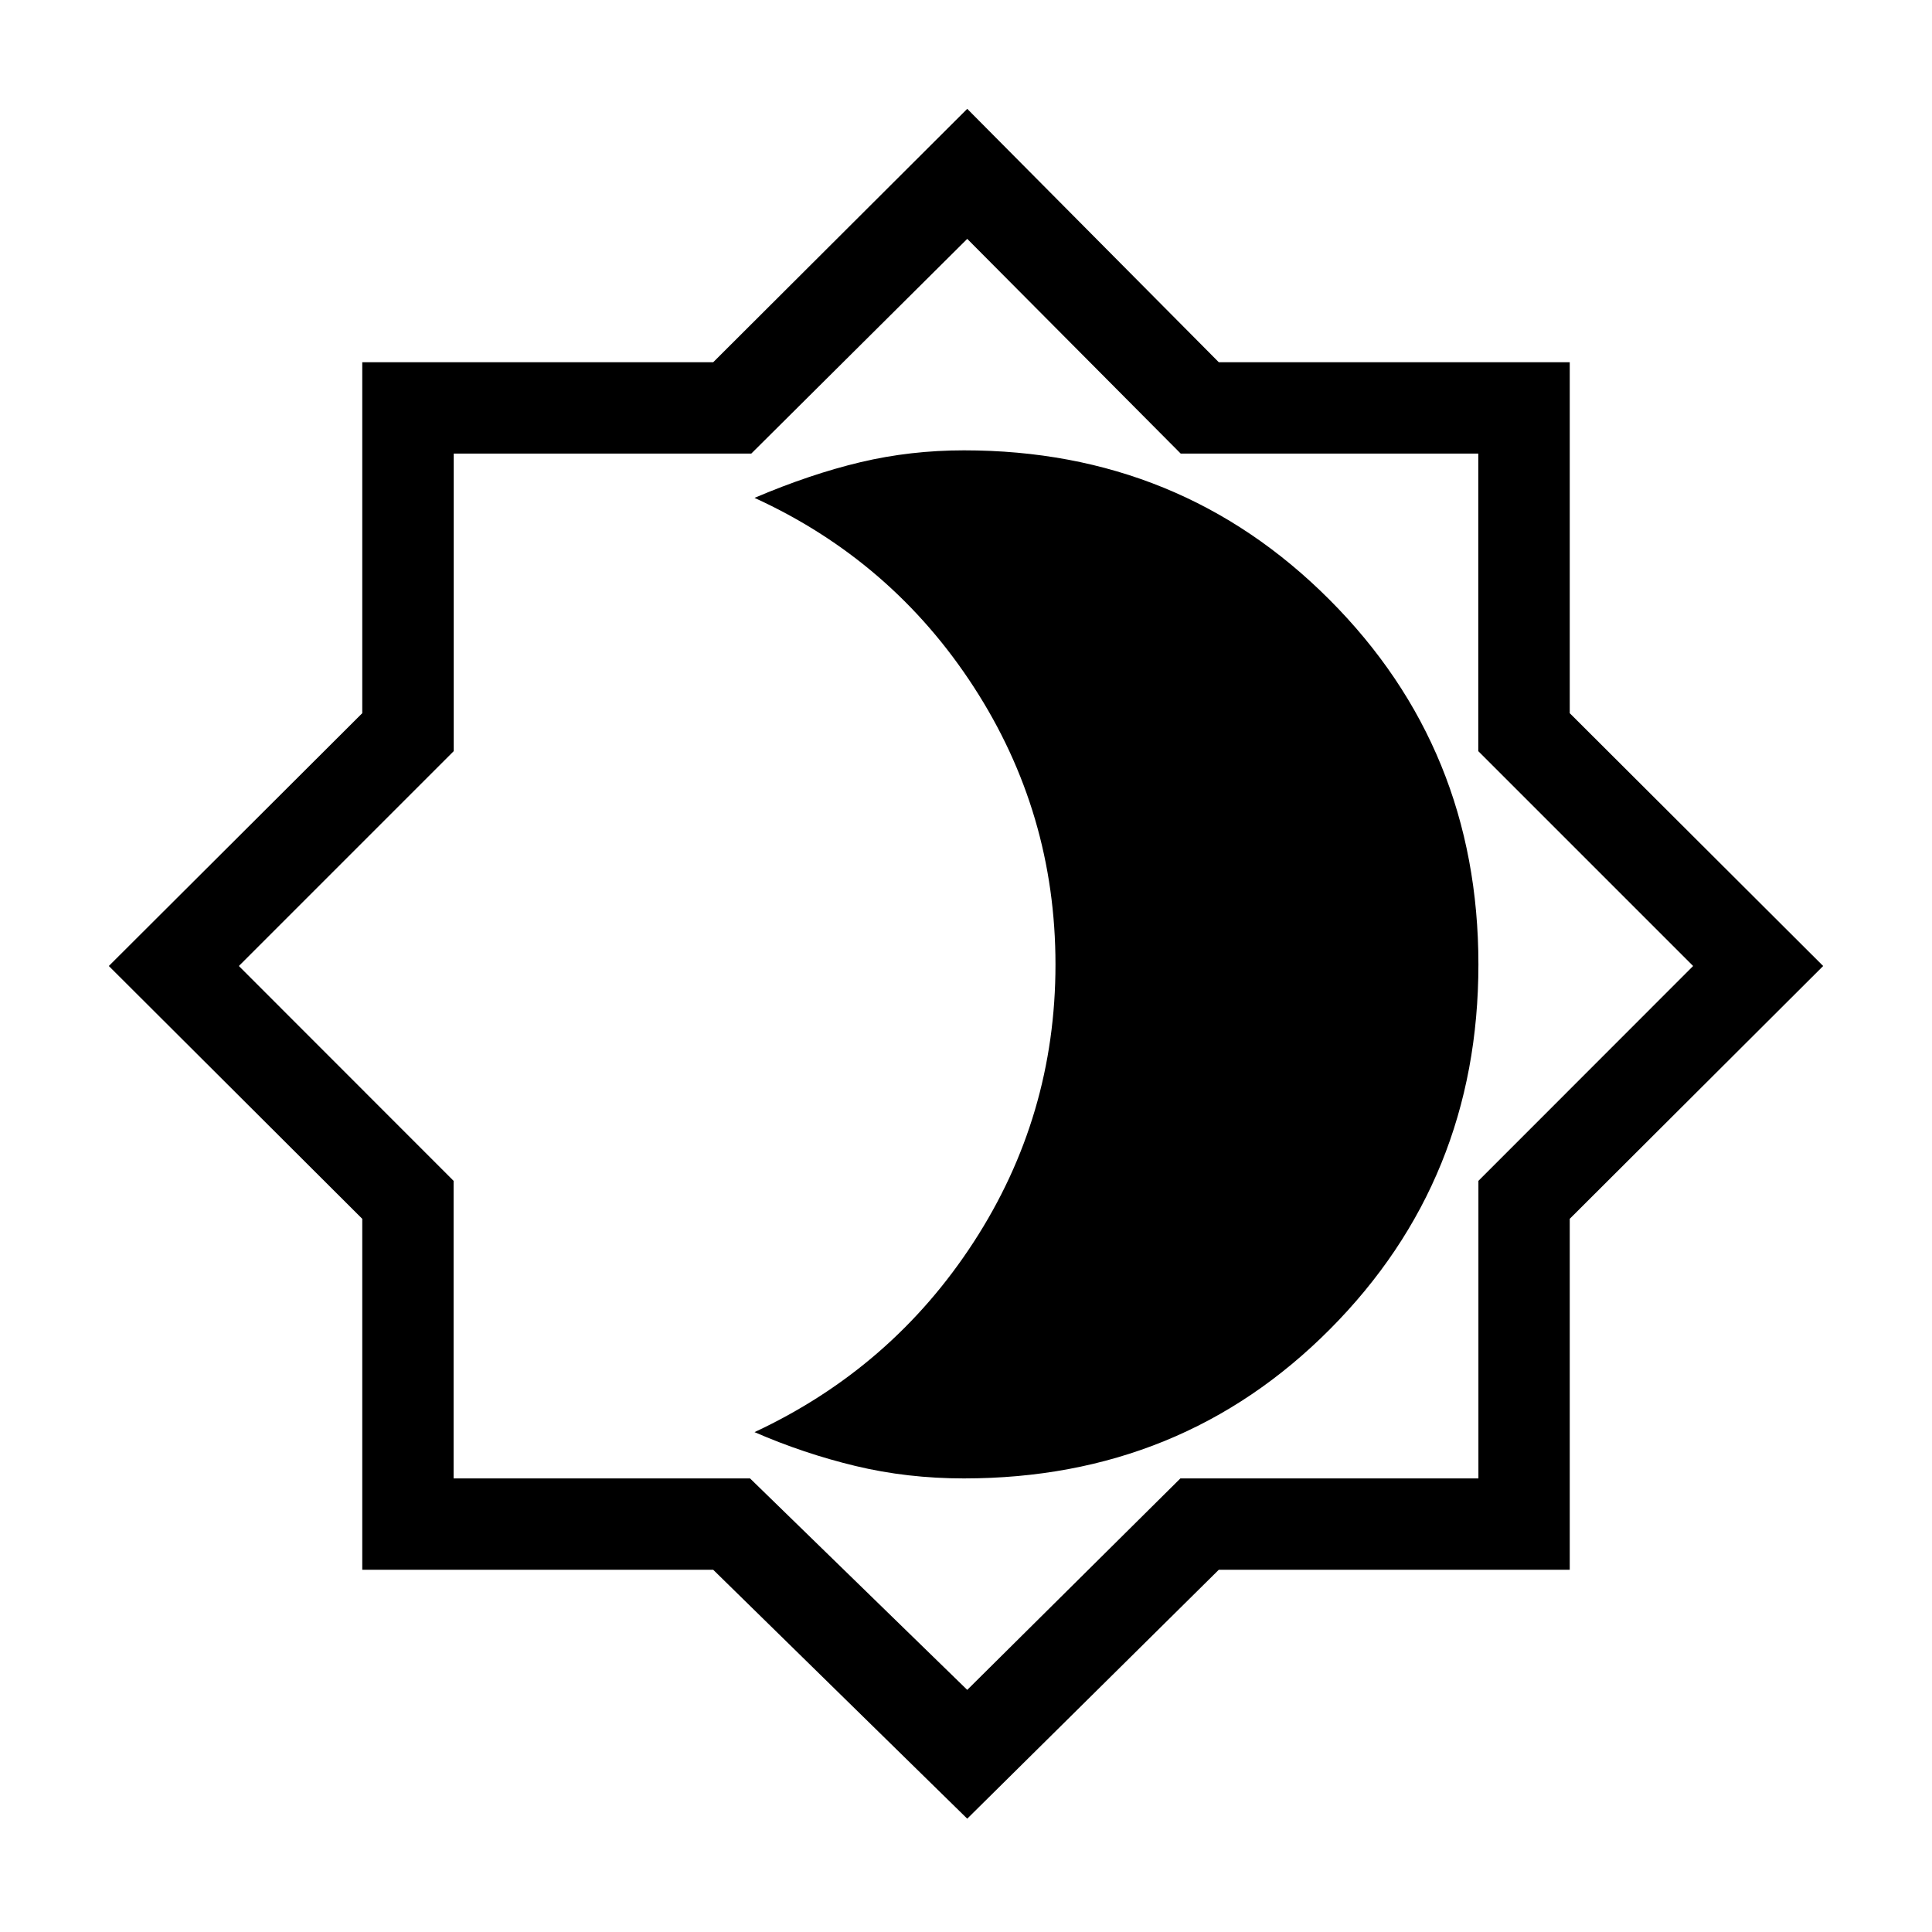<svg xmlns="http://www.w3.org/2000/svg" width="48" height="48" viewBox="0 -960 960 960"><path d="M480.615-56.31 354.376-180H180.001v-174.375L54.079-480l125.922-125.624v-174.375h174.375l126.239-125.922 125.009 125.922h174.375v174.375L905.921-480 779.999-354.376v174.375H605.624L480.615-56.31ZM480-480.615Zm.615 360.307 105.917-105.077h148.083v-147.859L841.307-480 734.551-586.756v-147.859H586.692L480.615-841.307 373.308-734.615H225.449v147.859L118.693-480l106.692 106.756v147.859h147.308l107.922 105.077Zm-1.602-105.077q108.092 0 181.847-74.154 73.755-74.154 73.755-181.269 0-107.115-74.063-181.269-74.062-74.153-181.514-74.153-26.653 0-51.461 5.884-24.808 5.885-52.654 17.731 68.231 31.231 108.885 93.884 40.653 62.654 40.653 137.991 0 75.337-40.653 137.923-40.654 62.586-108.885 94.432 24.385 10.615 50.116 16.808 25.73 6.192 53.974 6.192Z"/></svg>